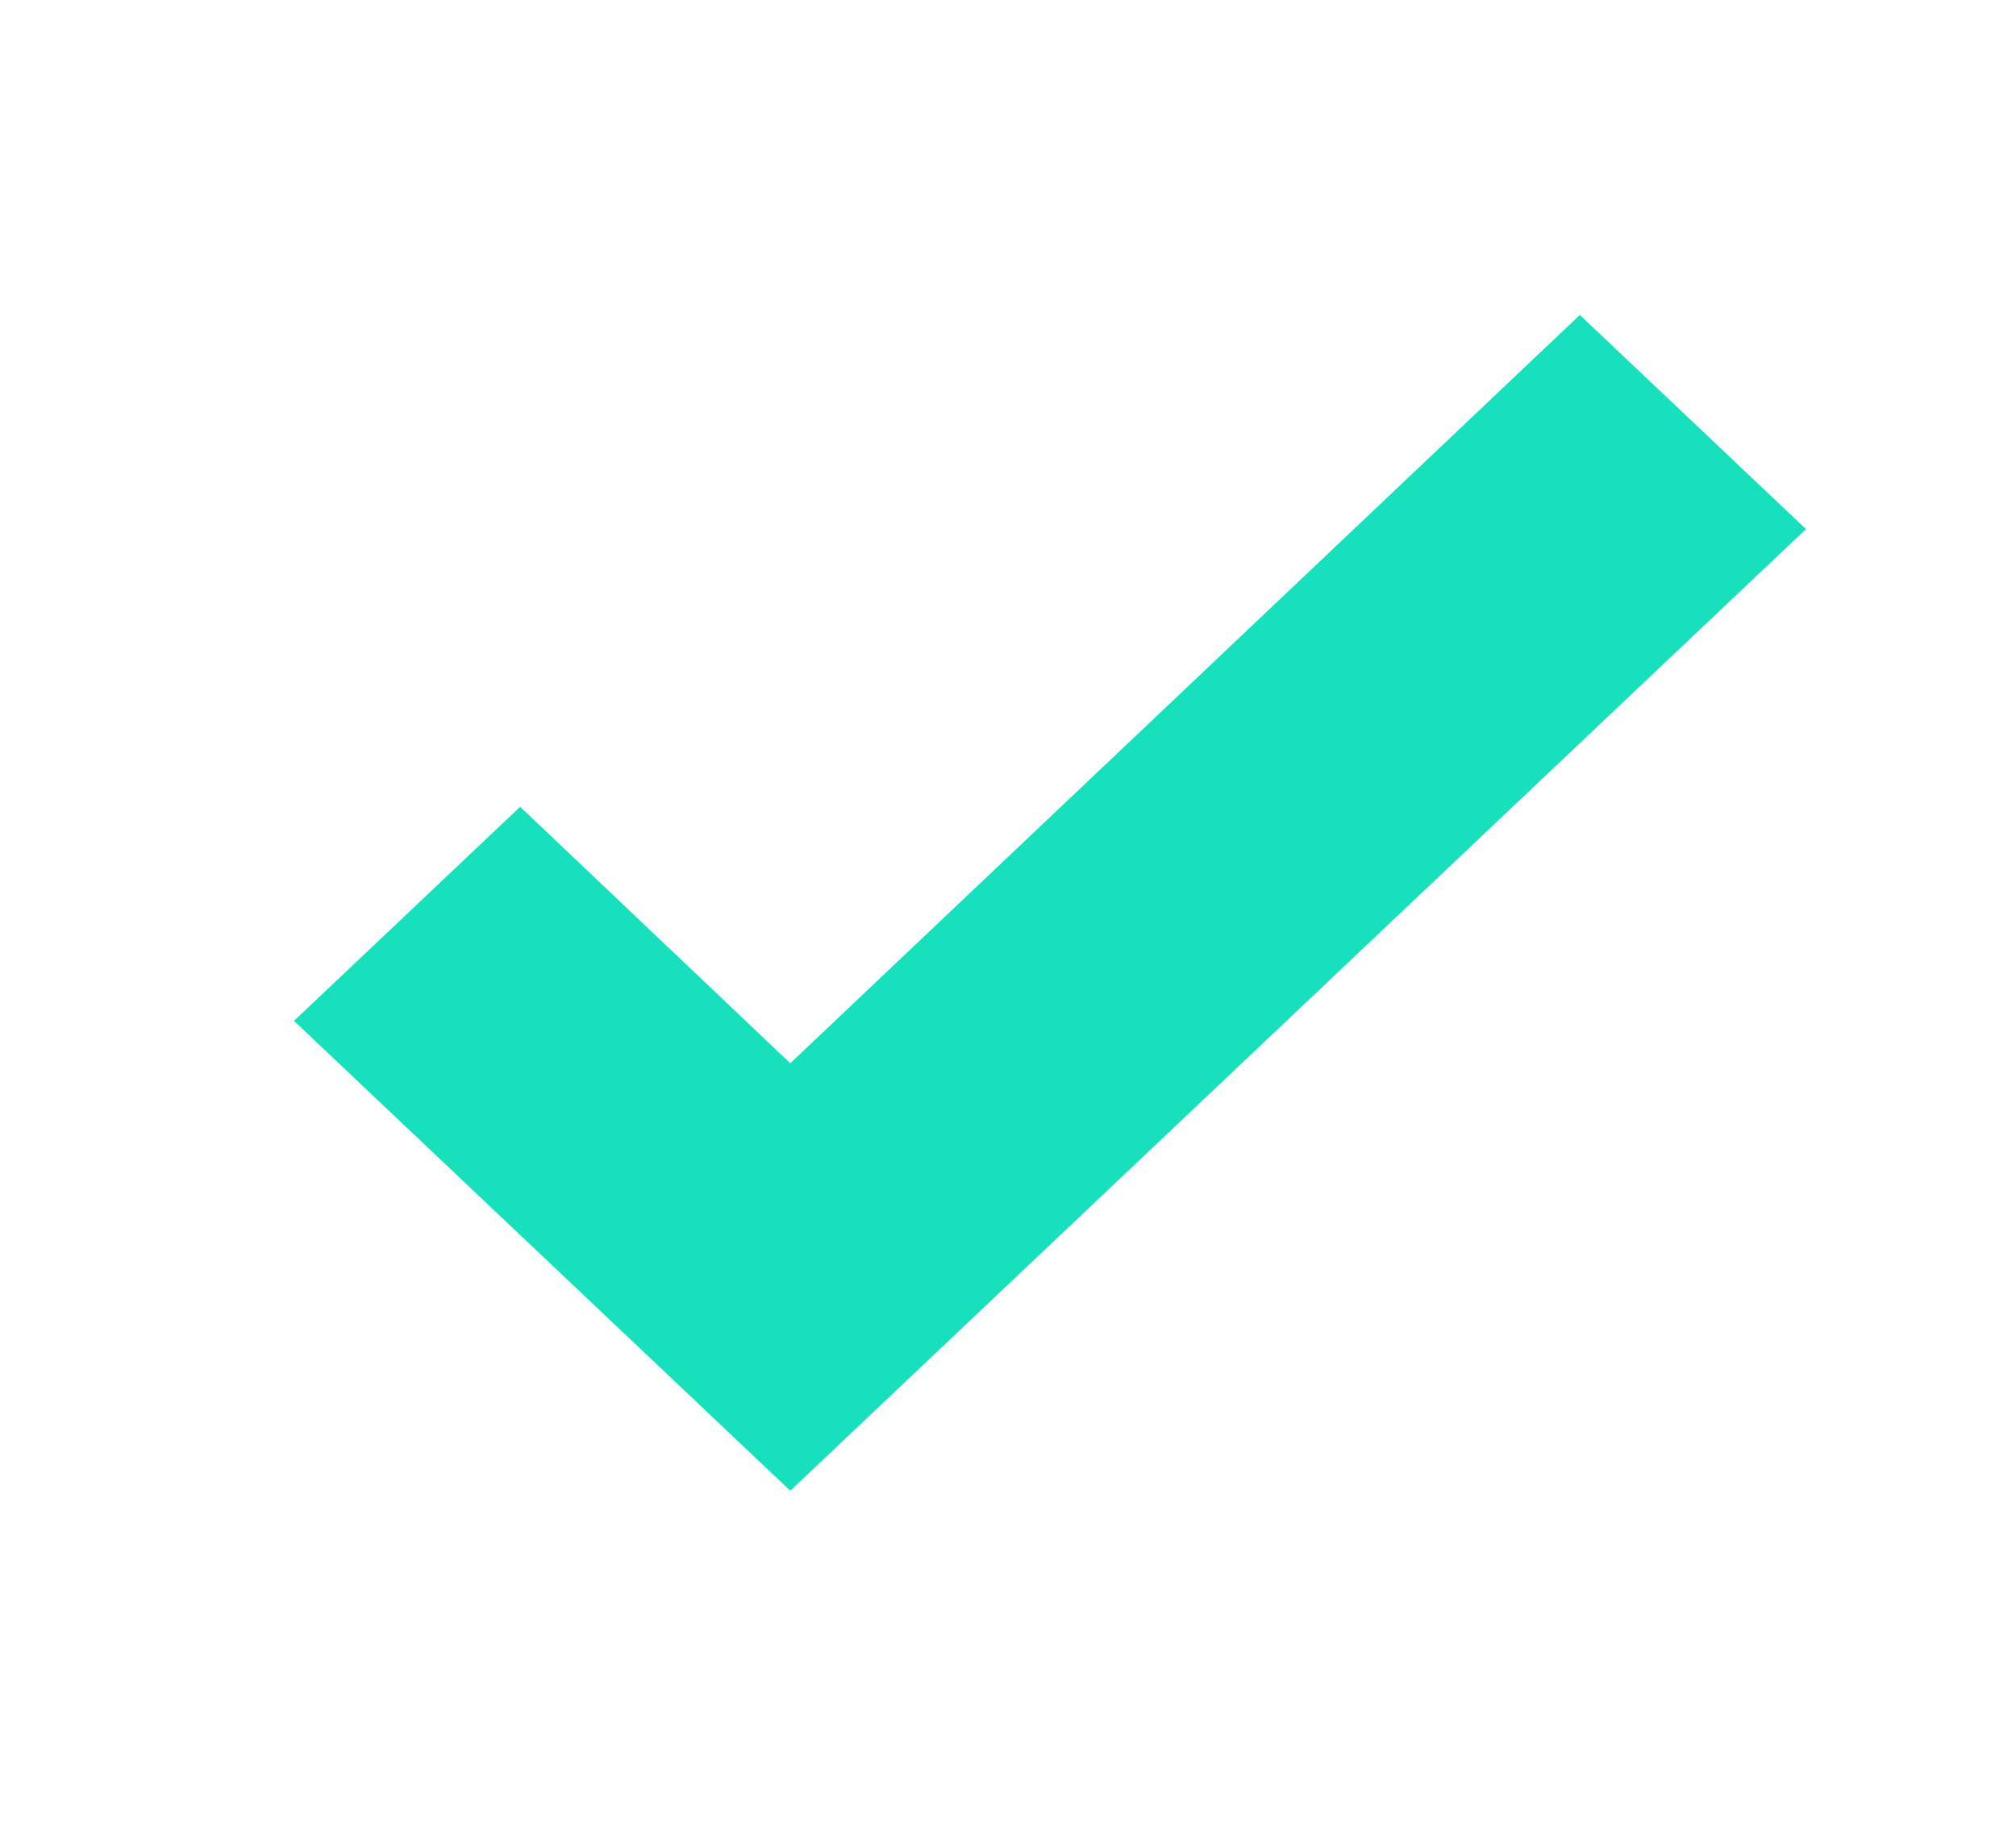 <svg width="64" height="58" viewBox="0 0 64 58" fill="none" xmlns="http://www.w3.org/2000/svg">
<g filter="url(#filter0_dii_575_408)">
<path d="M25.088 47.333L9.333 32.414L16.513 25.616L25.088 33.76L50.154 10L57.333 16.799L25.088 47.333Z" fill="#17E1BD"/>
</g>
<defs>
<filter x="-0.667" y="0" width="68" height="57.333" filterUnits="userSpaceOnUse" color-interpolation-filters="sRGB">
<feFlood flood-opacity="0" result="BackgroundImageFix"/>
<feColorMatrix in="SourceAlpha" type="matrix" values="0 0 0 0 0 0 0 0 0 0 0 0 0 0 0 0 0 0 127 0" result="hardAlpha"/>
<feOffset/>
<feGaussianBlur stdDeviation="5"/>
<feComposite in2="hardAlpha" operator="out"/>
<feColorMatrix type="matrix" values="0 0 0 0 0.037 0 0 0 0 0.887 0 0 0 0 0.54 0 0 0 0.5 0"/>
<feBlend mode="normal" in2="BackgroundImageFix" result="effect1_dropShadow_575_408"/>
<feBlend mode="normal" in="SourceGraphic" in2="effect1_dropShadow_575_408" result="shape"/>
<feColorMatrix in="SourceAlpha" type="matrix" values="0 0 0 0 0 0 0 0 0 0 0 0 0 0 0 0 0 0 127 0" result="hardAlpha"/>
<feOffset dx="1" dy="1"/>
<feComposite in2="hardAlpha" operator="arithmetic" k2="-1" k3="1"/>
<feColorMatrix type="matrix" values="0 0 0 0 0.643 0 0 0 0 0.958 0 0 0 0 0.902 0 0 0 1 0"/>
<feBlend mode="normal" in2="shape" result="effect2_innerShadow_575_408"/>
<feColorMatrix in="SourceAlpha" type="matrix" values="0 0 0 0 0 0 0 0 0 0 0 0 0 0 0 0 0 0 127 0" result="hardAlpha"/>
<feOffset dy="-2"/>
<feComposite in2="hardAlpha" operator="arithmetic" k2="-1" k3="1"/>
<feColorMatrix type="matrix" values="0 0 0 0 0.039 0 0 0 0 0.717 0 0 0 0 0.596 0 0 0 1 0"/>
<feBlend mode="normal" in2="effect2_innerShadow_575_408" result="effect3_innerShadow_575_408"/>
</filter>
</defs>
</svg>
